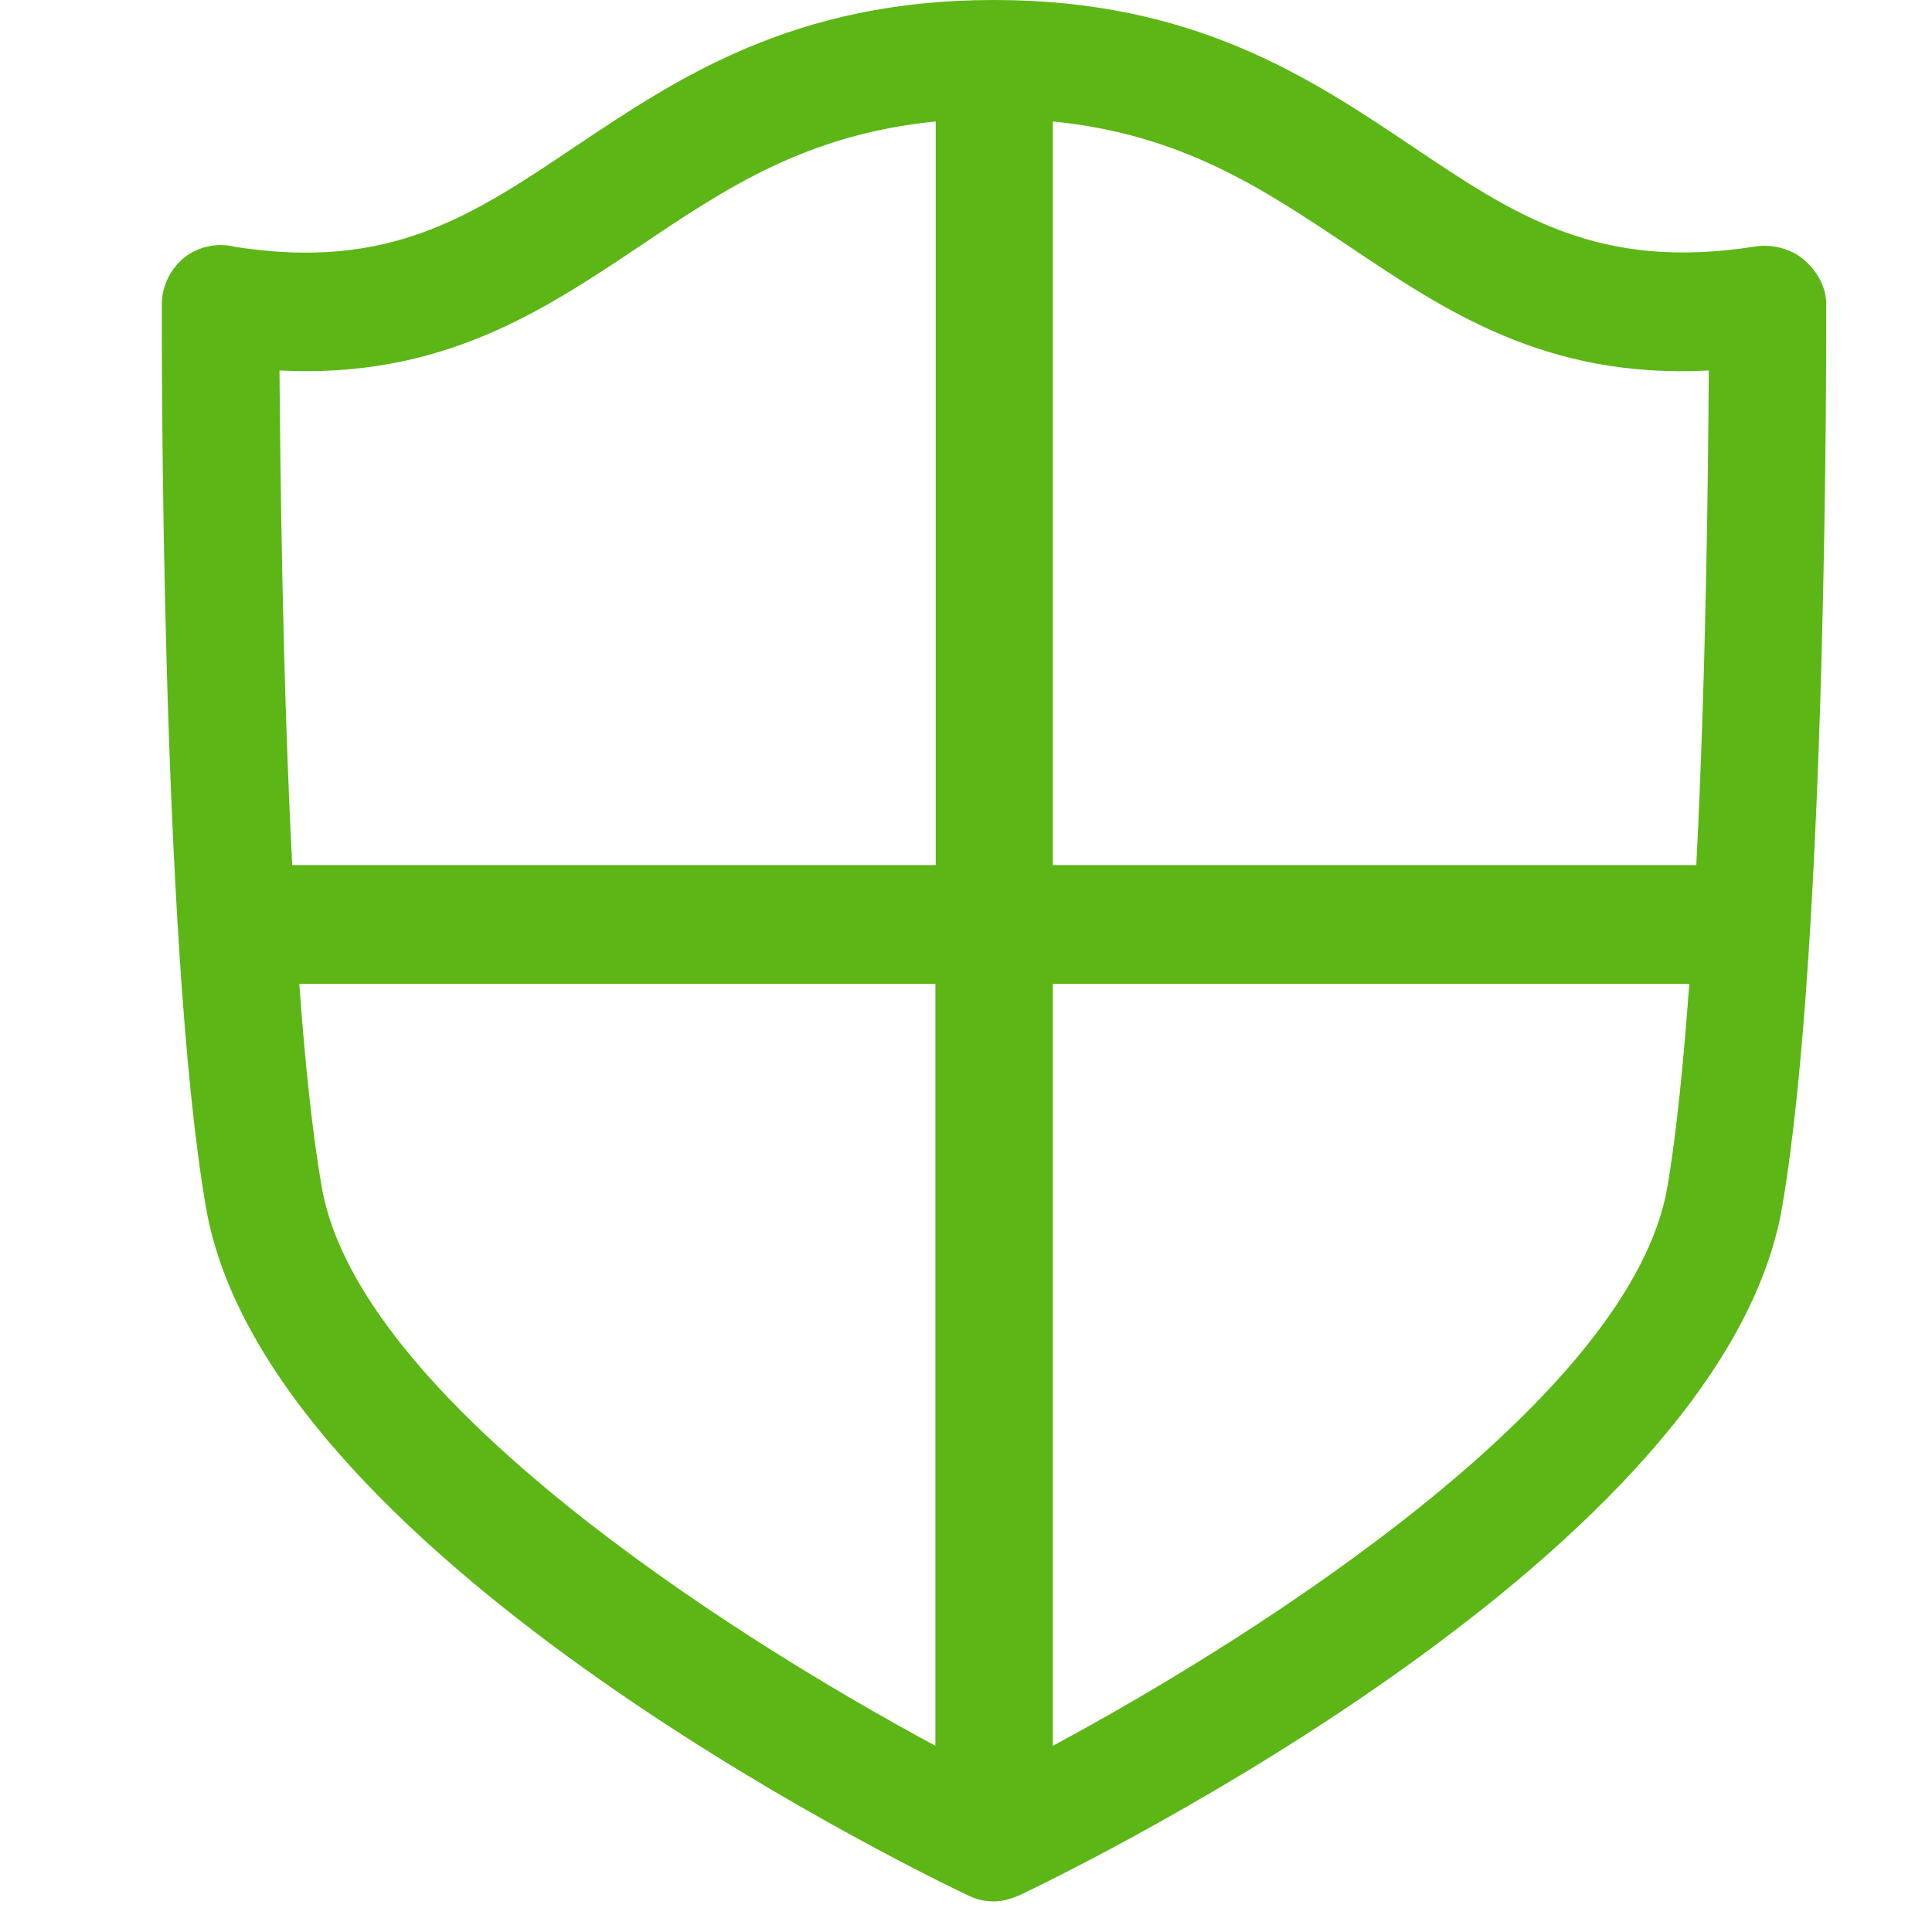 <?xml version="1.0" encoding="UTF-8"?>
<svg width="24px" height="24px" viewBox="0 0 24 24" version="1.1" xmlns="http://www.w3.org/2000/svg" xmlns:xlink="http://www.w3.org/1999/xlink">
    <title>2. Regular/Escudo rayas _2Regular</title>
    <g id="Symbols" stroke="none" stroke-width="1" fill="none" fill-rule="evenodd">
        <g id="2.-Regular/Escudo-rayas-_2Regular" fill="#5CB615" fill-rule="nonzero">
            <path d="M13.079,21.687 L13.079,12.222 L20.985,12.222 C20.914,13.19 20.827,14.074 20.713,14.746 C20.266,17.338 15.724,20.266 13.079,21.687 M3.997,14.746 C3.879,14.074 3.788,13.19 3.718,12.222 L11.62,12.222 L11.62,21.687 C8.978,20.266 4.444,17.338 3.997,14.746 M7.96,3.049 C9.015,2.339 10.02,1.667 11.624,1.509 L11.624,10.746 L3.63,10.746 C3.509,8.387 3.482,5.866 3.472,4.602 C5.486,4.706 6.746,3.862 7.96,3.049 M21.227,4.602 C21.22,5.866 21.193,8.387 21.072,10.746 L13.079,10.746 L13.079,1.509 C14.679,1.667 15.684,2.343 16.743,3.049 C17.953,3.862 19.203,4.709 21.227,4.602 M22.686,3.778 C22.686,3.563 22.571,3.365 22.41,3.227 C22.249,3.089 22.013,3.029 21.805,3.062 C19.859,3.368 18.834,2.686 17.543,1.818 C16.272,0.965 14.83,0 12.353,0 L12.343,0 C9.866,0 8.424,0.965 7.15,1.818 C5.859,2.686 4.84,3.368 2.918,3.066 C2.703,3.012 2.471,3.059 2.292,3.197 C2.118,3.338 2.013,3.55 2.01,3.775 C2.01,4.097 1.99,11.708 2.558,14.995 C3.291,19.257 11.139,23.123 12.034,23.55 C12.037,23.553 12.04,23.55 12.044,23.553 C12.134,23.597 12.235,23.62 12.343,23.62 C12.447,23.62 12.548,23.593 12.639,23.553 C12.642,23.55 12.649,23.553 12.652,23.55 C13.546,23.123 21.405,19.257 22.138,14.995 C22.706,11.708 22.686,4.101 22.686,3.778" id="Escudo-rayas-_2Regular"></path>
        </g>
    </g>
</svg>